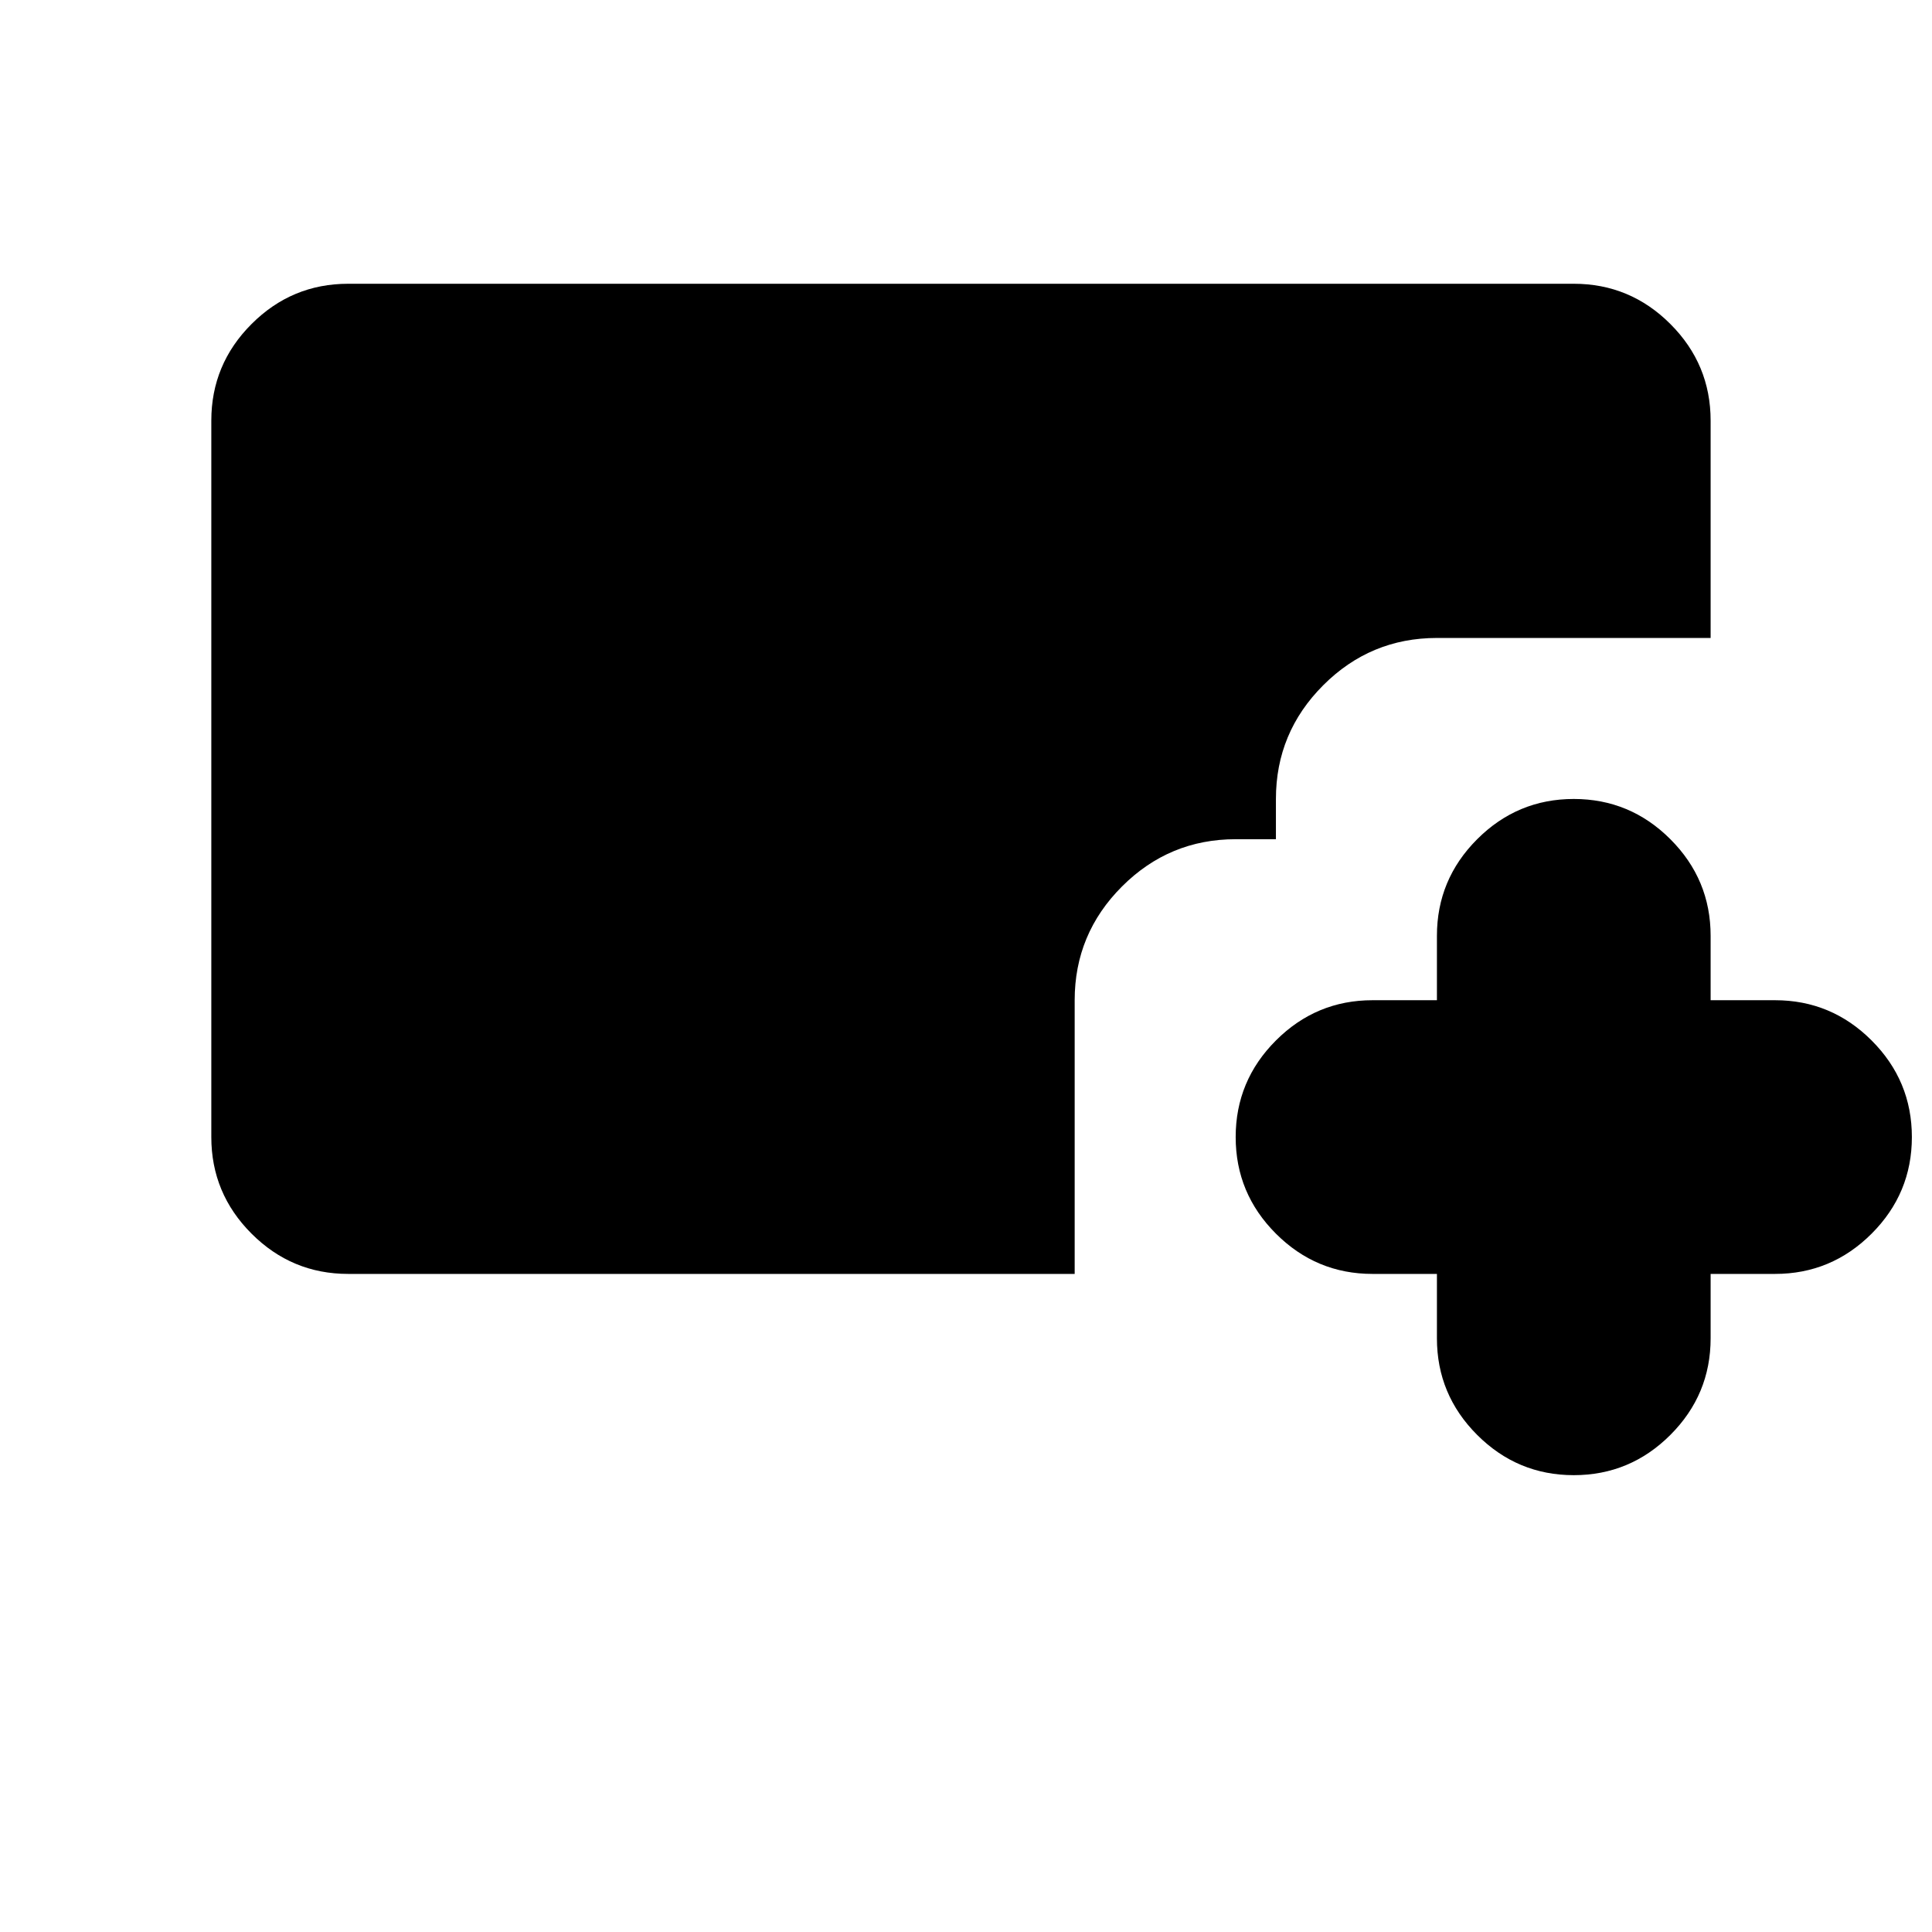 <svg xmlns="http://www.w3.org/2000/svg" height="24" width="24"><path d="M19.55 18.325q-.7 0-1.2-.5t-.5-1.2v-.8h-.8q-.7 0-1.2-.5t-.5-1.2q0-.7.5-1.2t1.2-.5h.8v-.8q0-.7.5-1.2t1.2-.5q.7 0 1.2.5t.5 1.2v.8h.8q.7 0 1.2.5t.5 1.2q0 .7-.5 1.2t-1.2.5h-.8v.8q0 .7-.5 1.2t-1.2.5Zm-15.225-2.5q-.7 0-1.2-.5t-.5-1.2v-8.9q0-.7.5-1.2t1.2-.5H19.55q.7 0 1.2.5t.5 1.2v2.7h-3.4q-.825 0-1.412.587-.588.588-.588 1.413v.5h-.5q-.825 0-1.412.587-.588.588-.588 1.413v3.4Z"/></svg>